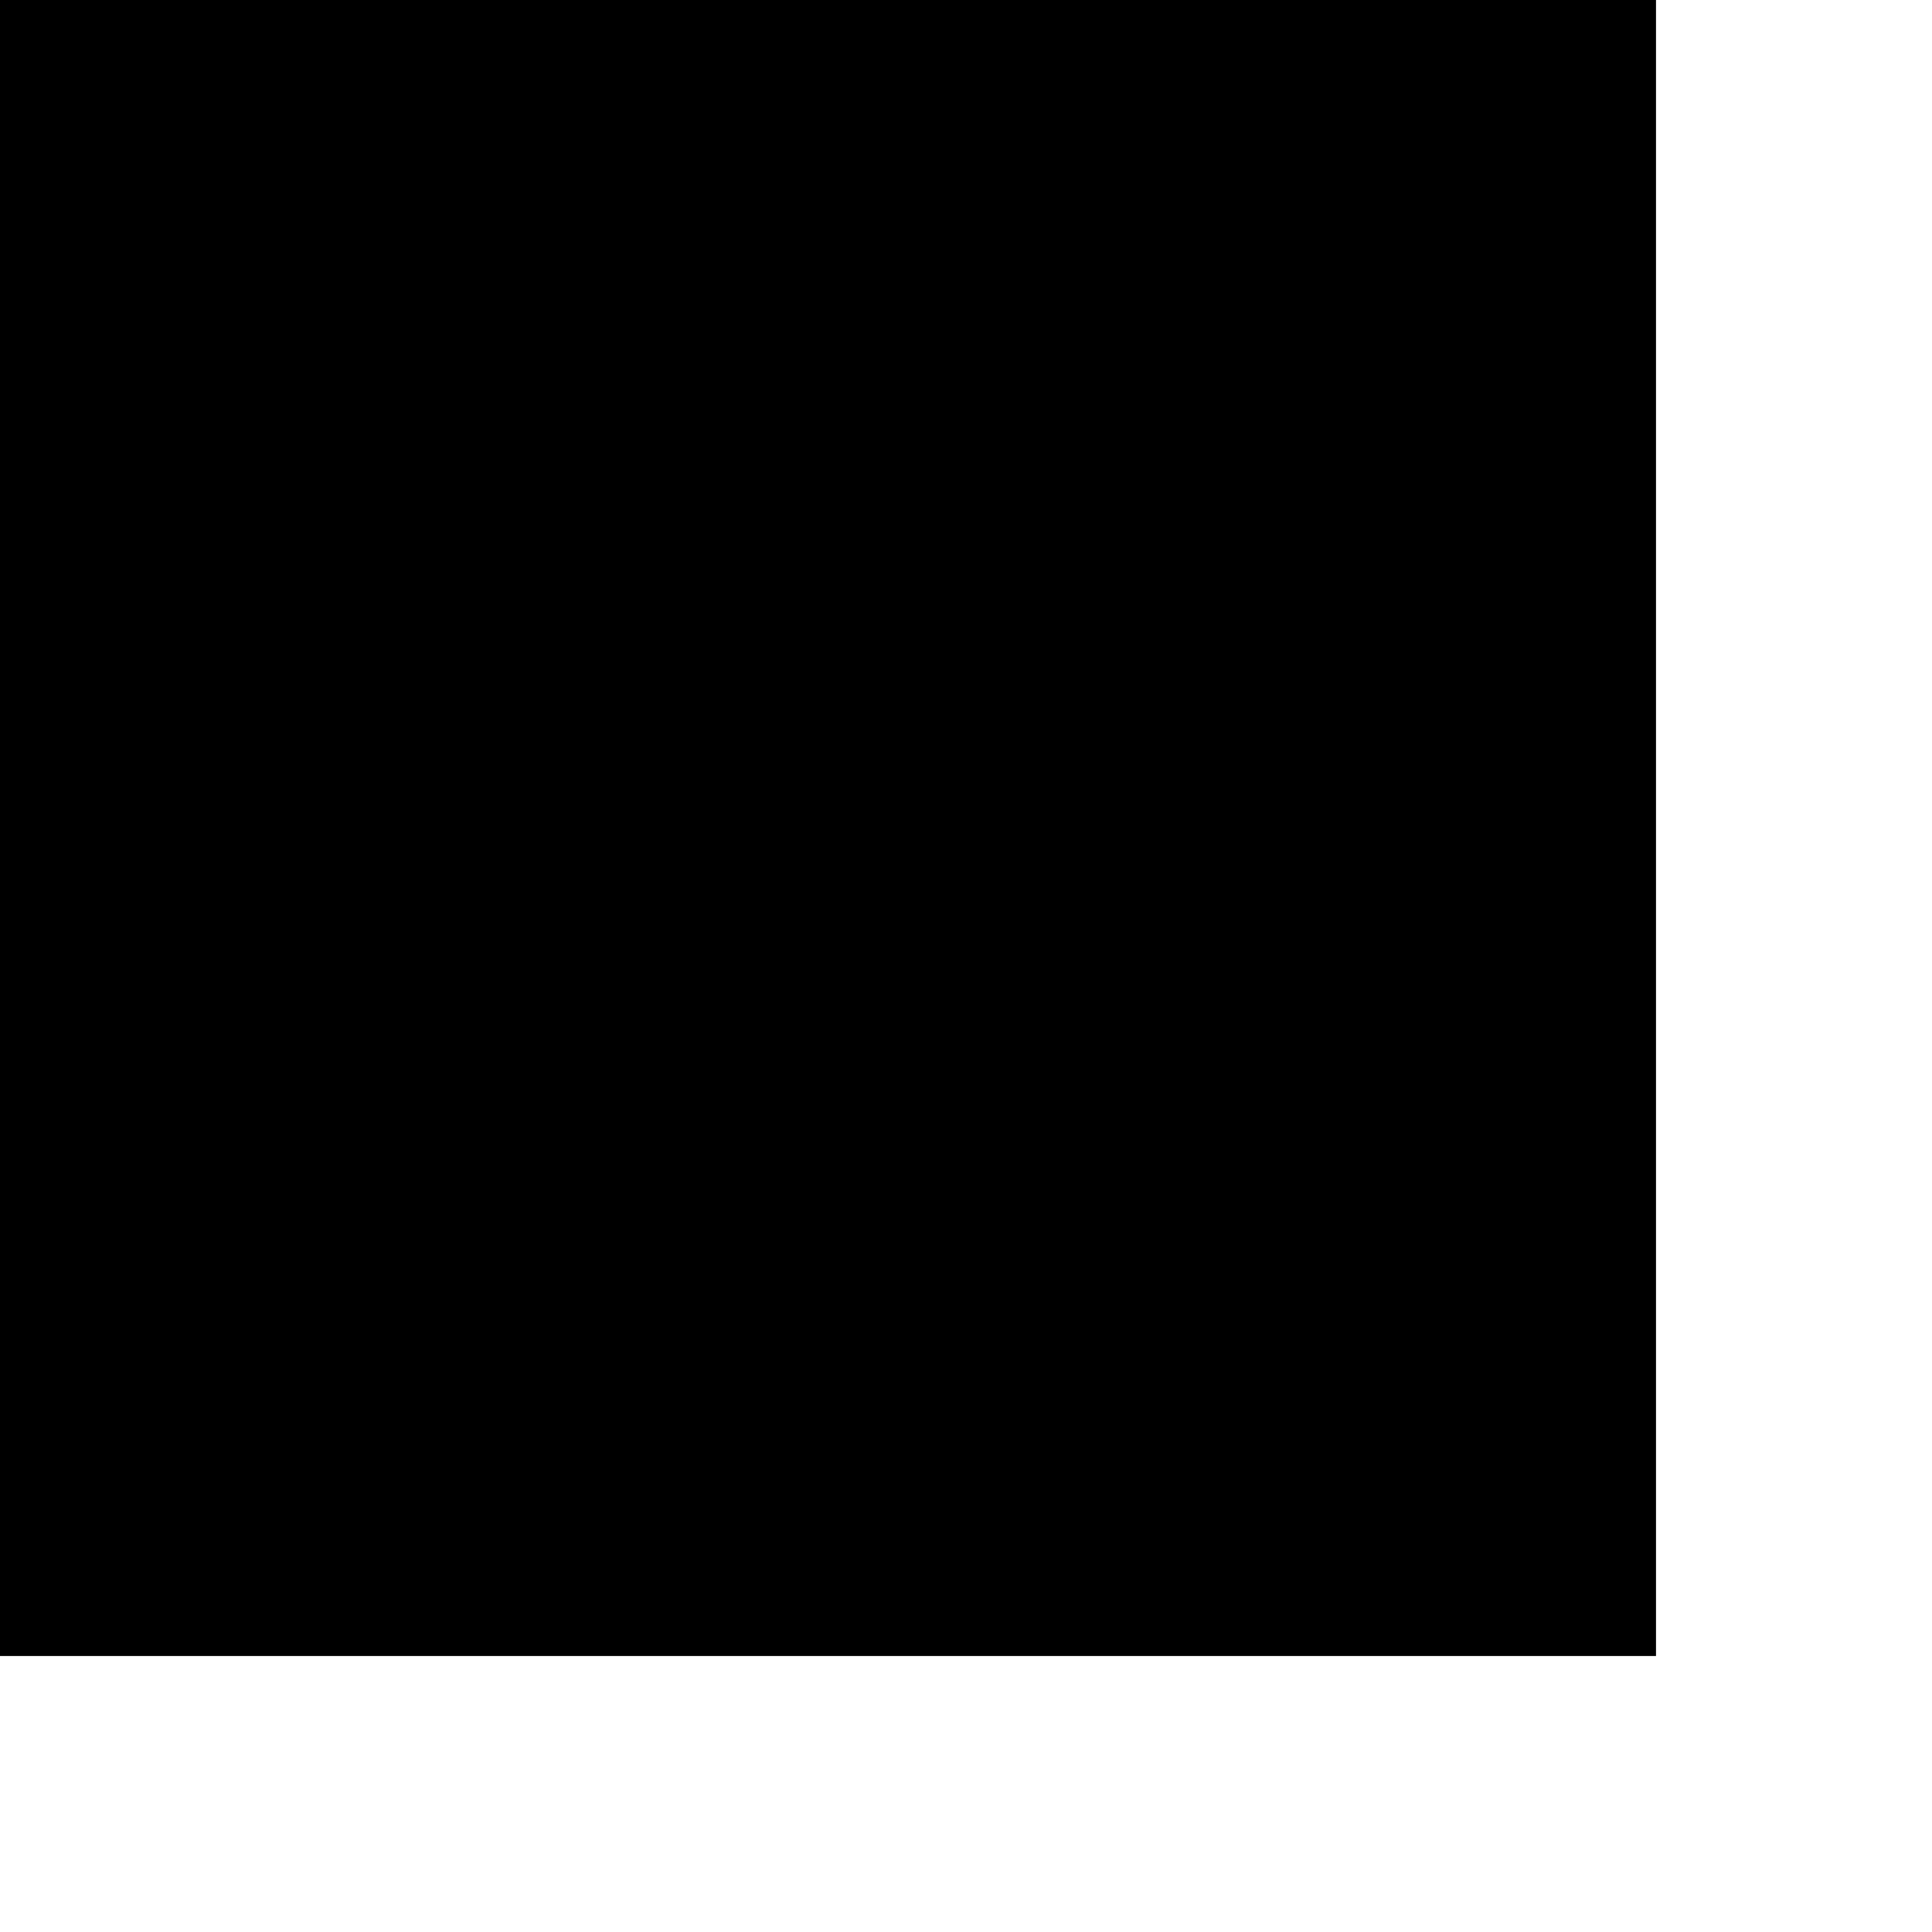 <svg class="svg-inv-icon" fill="#000000" width="48px" height="48px" viewBox="2 2 35 35">
   <g id="SVGRepo_bgCarrier" stroke-width="0"></g>
   <g id="SVGRepo_tracerCarrier" stroke-linecap="round" stroke-linejoin="round"></g>
   <g id="SVGRepo_iconCarrier">
      <defs><style>.cls-1{fill:none;}</style></defs>
      <title>dashboard</title>
      <rect x="24" y="21" width="2" height="5"></rect>
      <rect x="20" y="16" width="2" height="10"></rect>
      <path d="M11,26a5.006,5.006,0,0,1-5-5H8a3,3,0,1,0,3-3V16a5,5,0,0,1,0,10Z"></path>
      <path d="M28,2H4A2.002,2.002,0,0,0,2,4V28a2.002,2.002,0,0,0,2,2H28a2.003,2.003,0,0,0,2-2V4A2.002,2.002,0,0,0,28,2Zm0,9H14V4H28ZM12,4v7H4V4ZM4,28V13H28.001l.001,15Z"></path>
      <rect id="_Transparent_Rectangle_" data-name="&lt;Transparent Rectangle&gt;" class="cls-1" width="32" height="32"></rect>
   </g>
</svg>